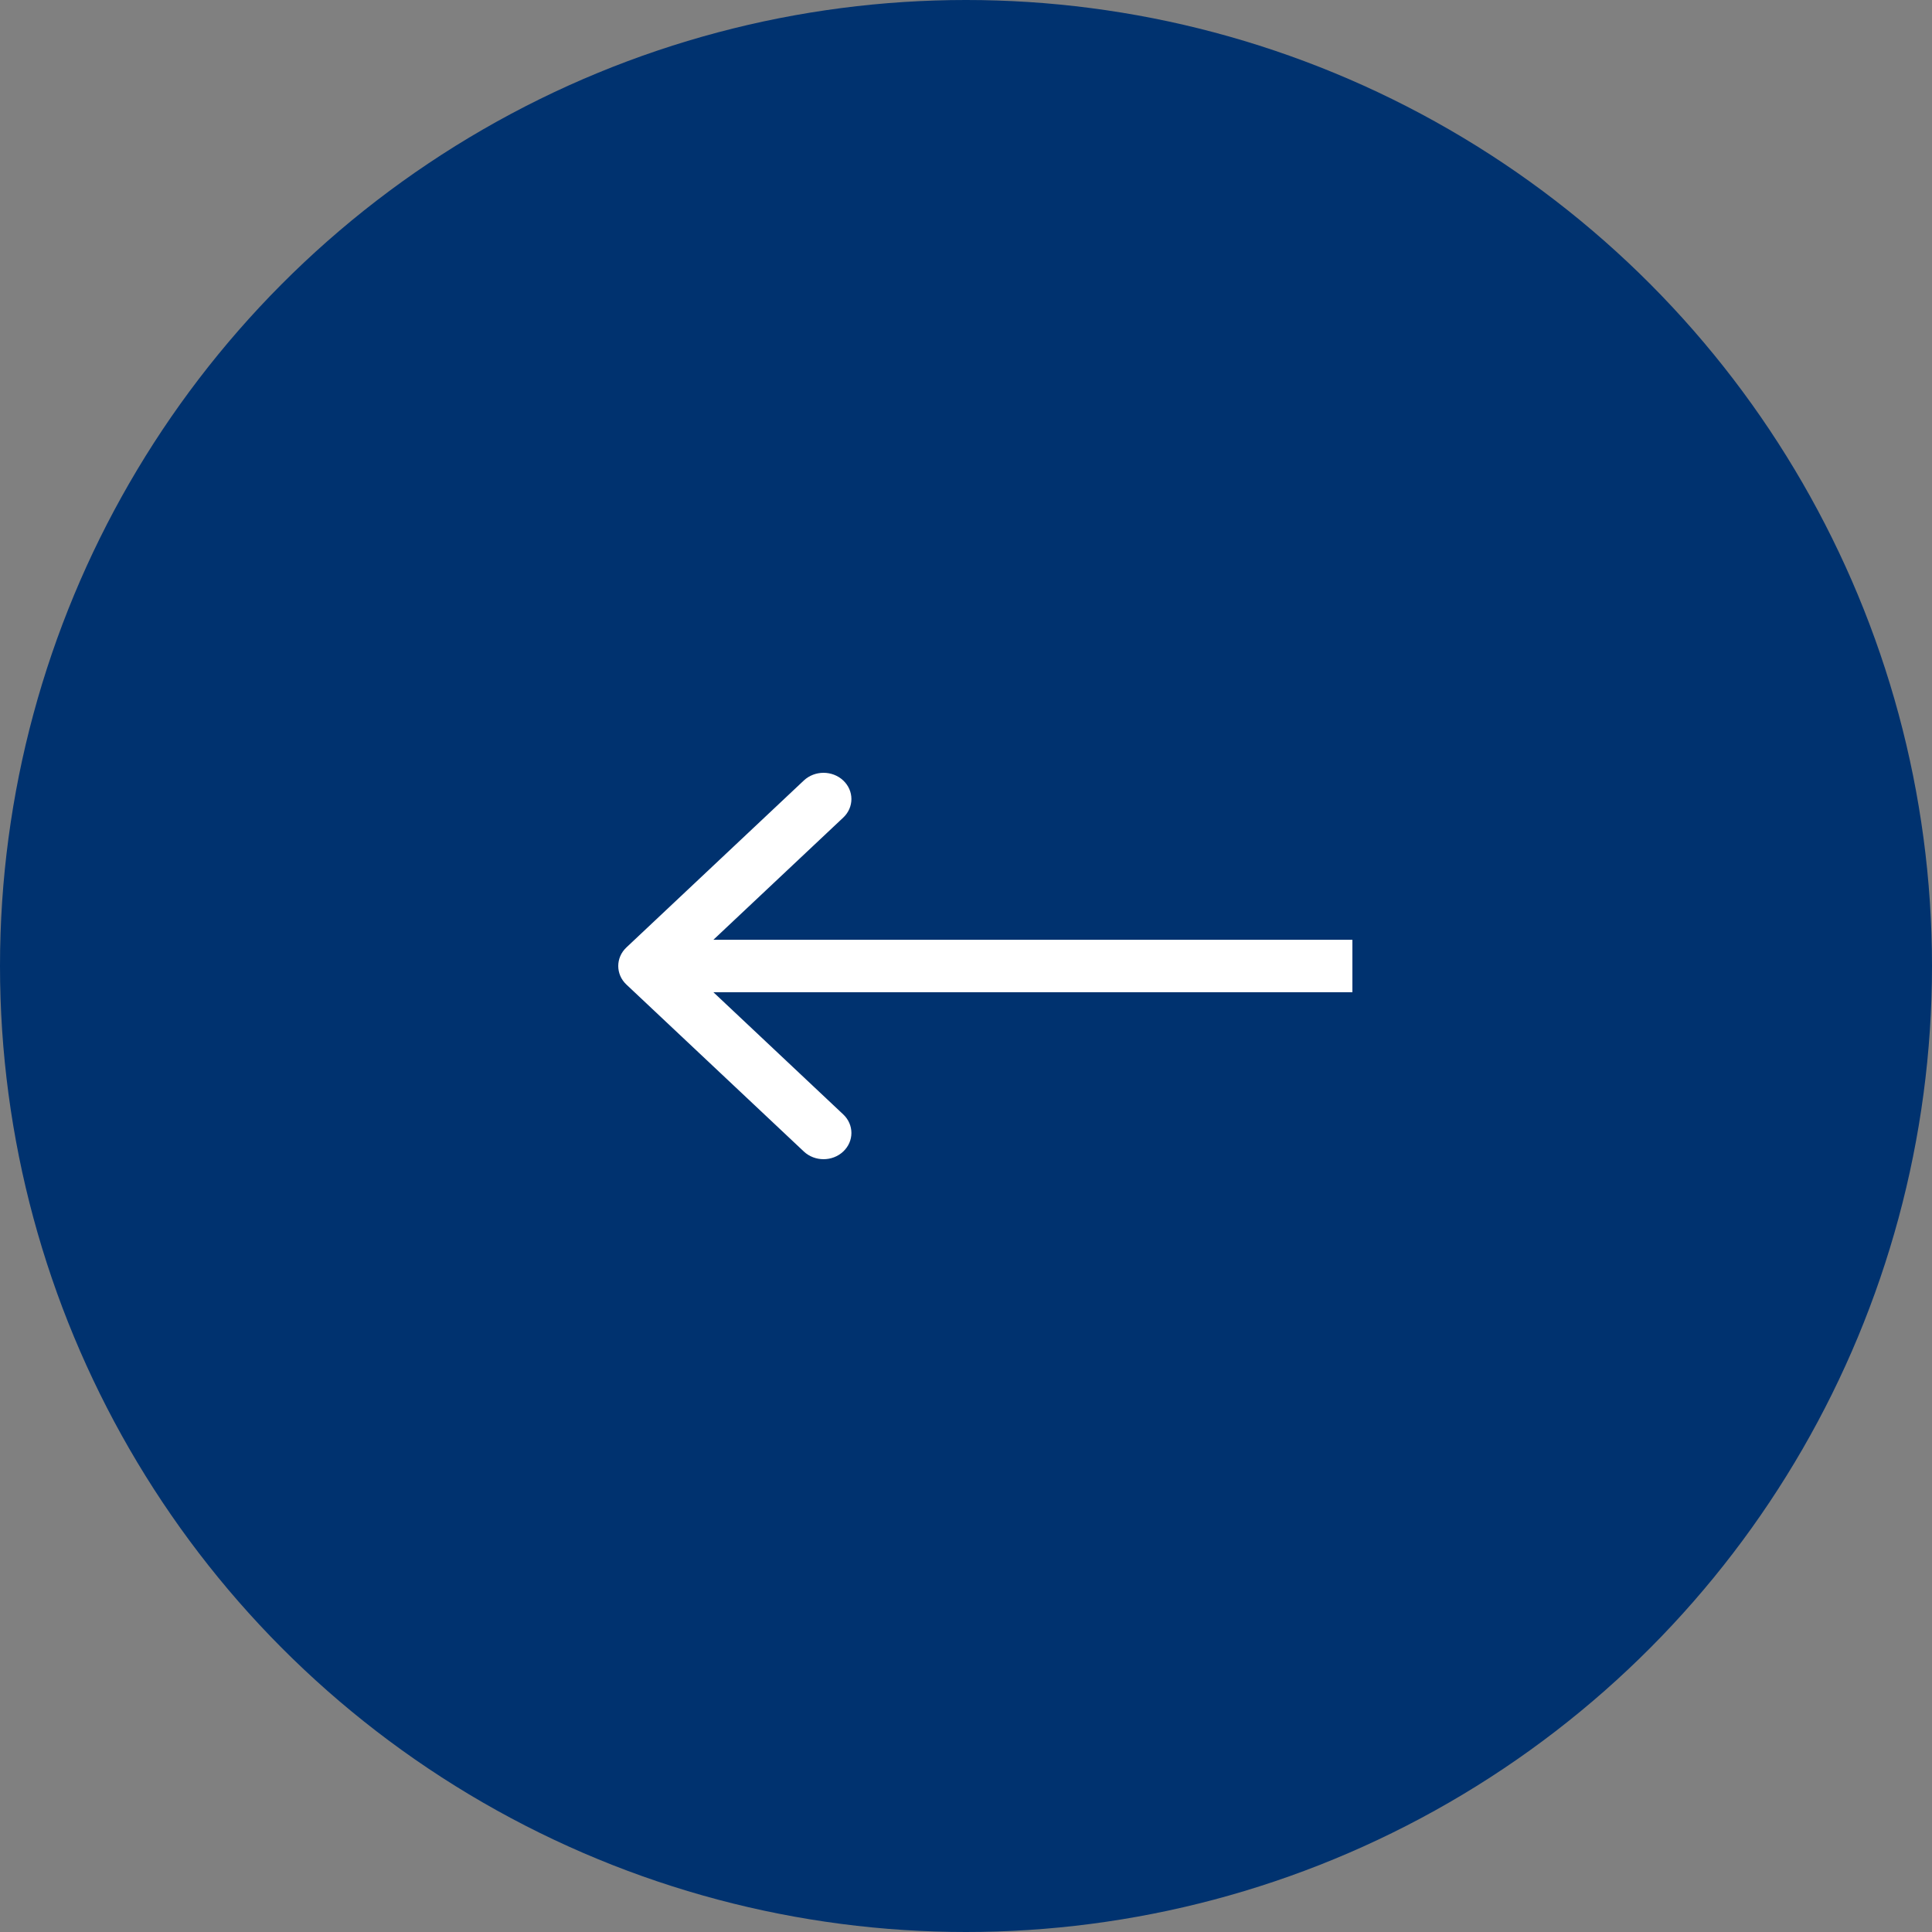 <svg width="50" height="50" viewBox="0 0 50 50" fill="none" xmlns="http://www.w3.org/2000/svg">
<rect x="0" y="0" width="50" height="50" fill="#808080" stroke="none"/>
<circle r="25" transform="matrix(-1 0 0 1 25 25)" fill="#00326f"/>
<path fill-rule="evenodd" clip-rule="evenodd" d="M20.803 20.199L16.211 24.52C15.93 24.785 15.93 25.215 16.211 25.48L20.803 29.801C21.085 30.066 21.542 30.066 21.823 29.801C22.105 29.536 22.105 29.106 21.823 28.841L18.463 25.679H35V24.321H18.463L21.823 21.159C22.105 20.894 22.105 20.464 21.823 20.199C21.542 19.934 21.085 19.934 20.803 20.199Z" fill="white"/>
</svg>
